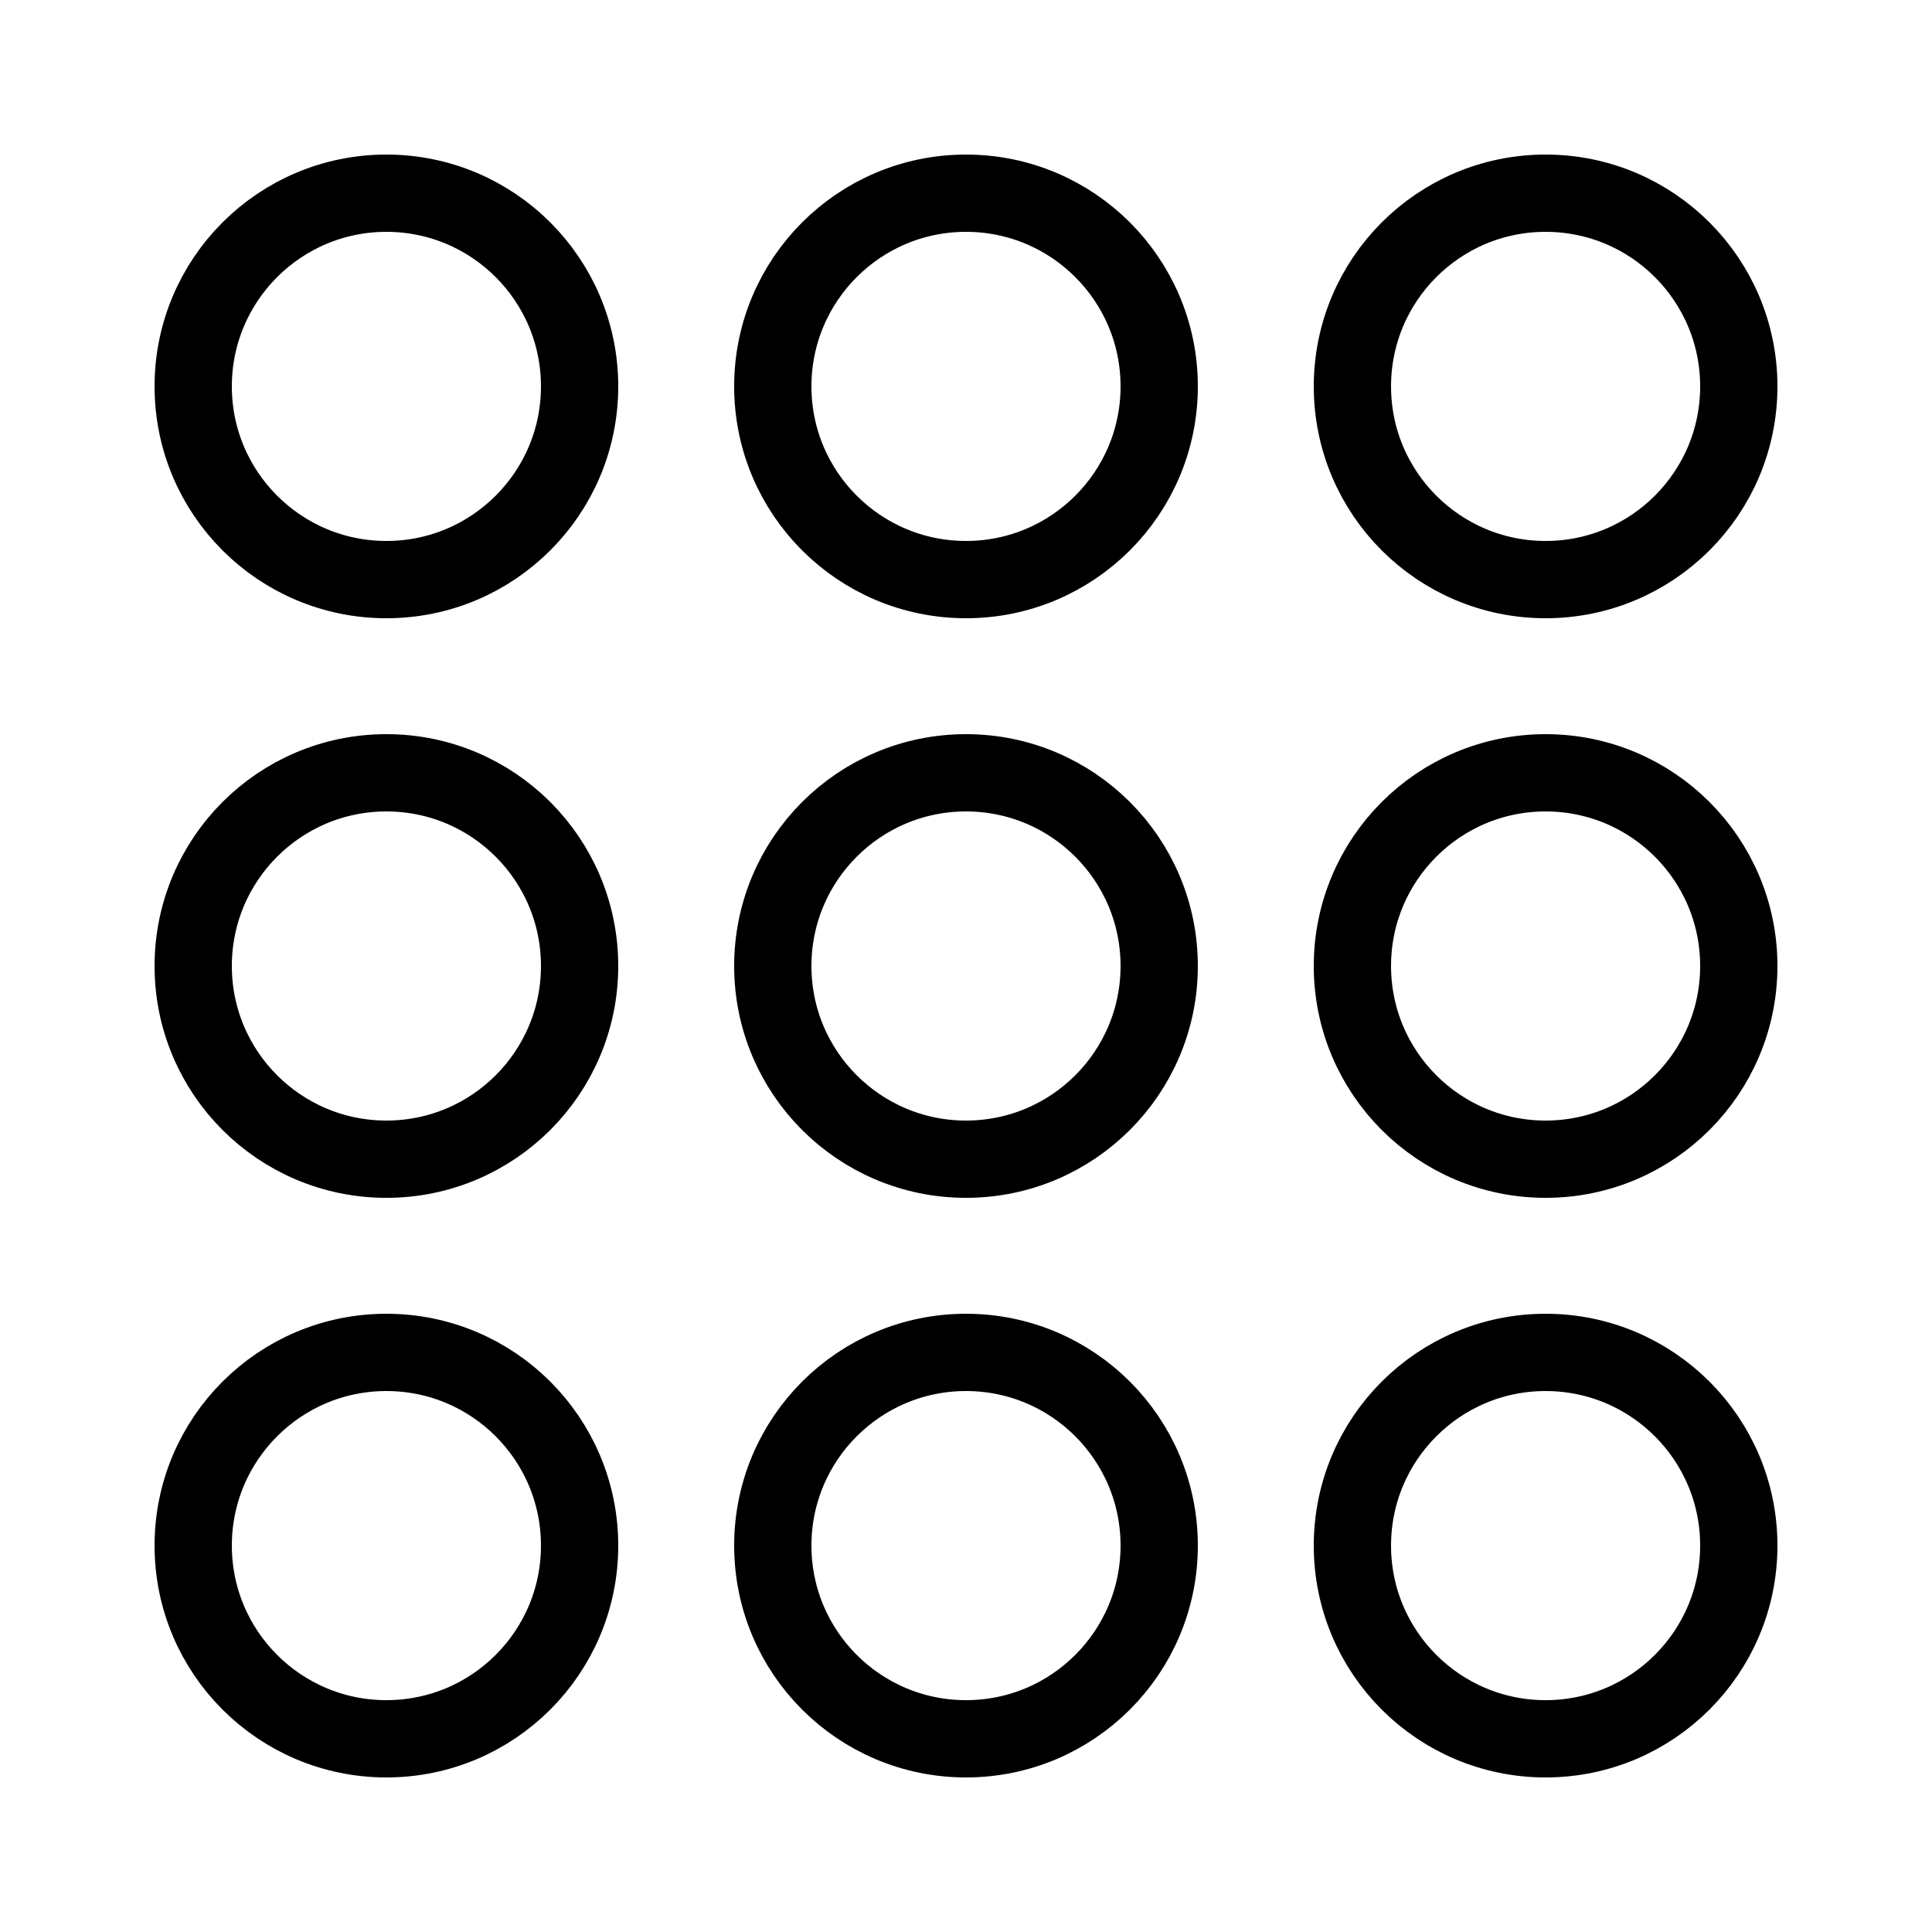 <?xml version="1.0" encoding="iso-8859-1"?><!-- Generator: Adobe Illustrator 22.1.0, SVG Export Plug-In . SVG Version: 6.00 Build 0)  --><svg xmlns="http://www.w3.org/2000/svg" xmlns:xlink="http://www.w3.org/1999/xlink" viewBox="0 0 50 50" width="500px" height="500px"><circle style="fill:none;stroke:#000000;stroke-width:2;stroke-miterlimit:10;" cx="10" cy="25" r="5"/><circle style="fill:none;stroke:#000000;stroke-width:2;stroke-miterlimit:10;" cx="10" cy="40" r="5"/><circle style="fill:none;stroke:#000000;stroke-width:2;stroke-miterlimit:10;" cx="10" cy="10" r="5"/><circle style="fill:none;stroke:#000000;stroke-width:2;stroke-miterlimit:10;" cx="25" cy="25" r="5"/><circle style="fill:none;stroke:#000000;stroke-width:2;stroke-miterlimit:10;" cx="25" cy="40" r="5"/><circle style="fill:none;stroke:#000000;stroke-width:2;stroke-miterlimit:10;" cx="25" cy="10" r="5"/><circle style="fill:none;stroke:#000000;stroke-width:2;stroke-miterlimit:10;" cx="40" cy="25" r="5"/><circle style="fill:none;stroke:#000000;stroke-width:2;stroke-miterlimit:10;" cx="40" cy="40" r="5"/><circle style="fill:none;stroke:#000000;stroke-width:2;stroke-miterlimit:10;" cx="40" cy="10" r="5"/></svg>